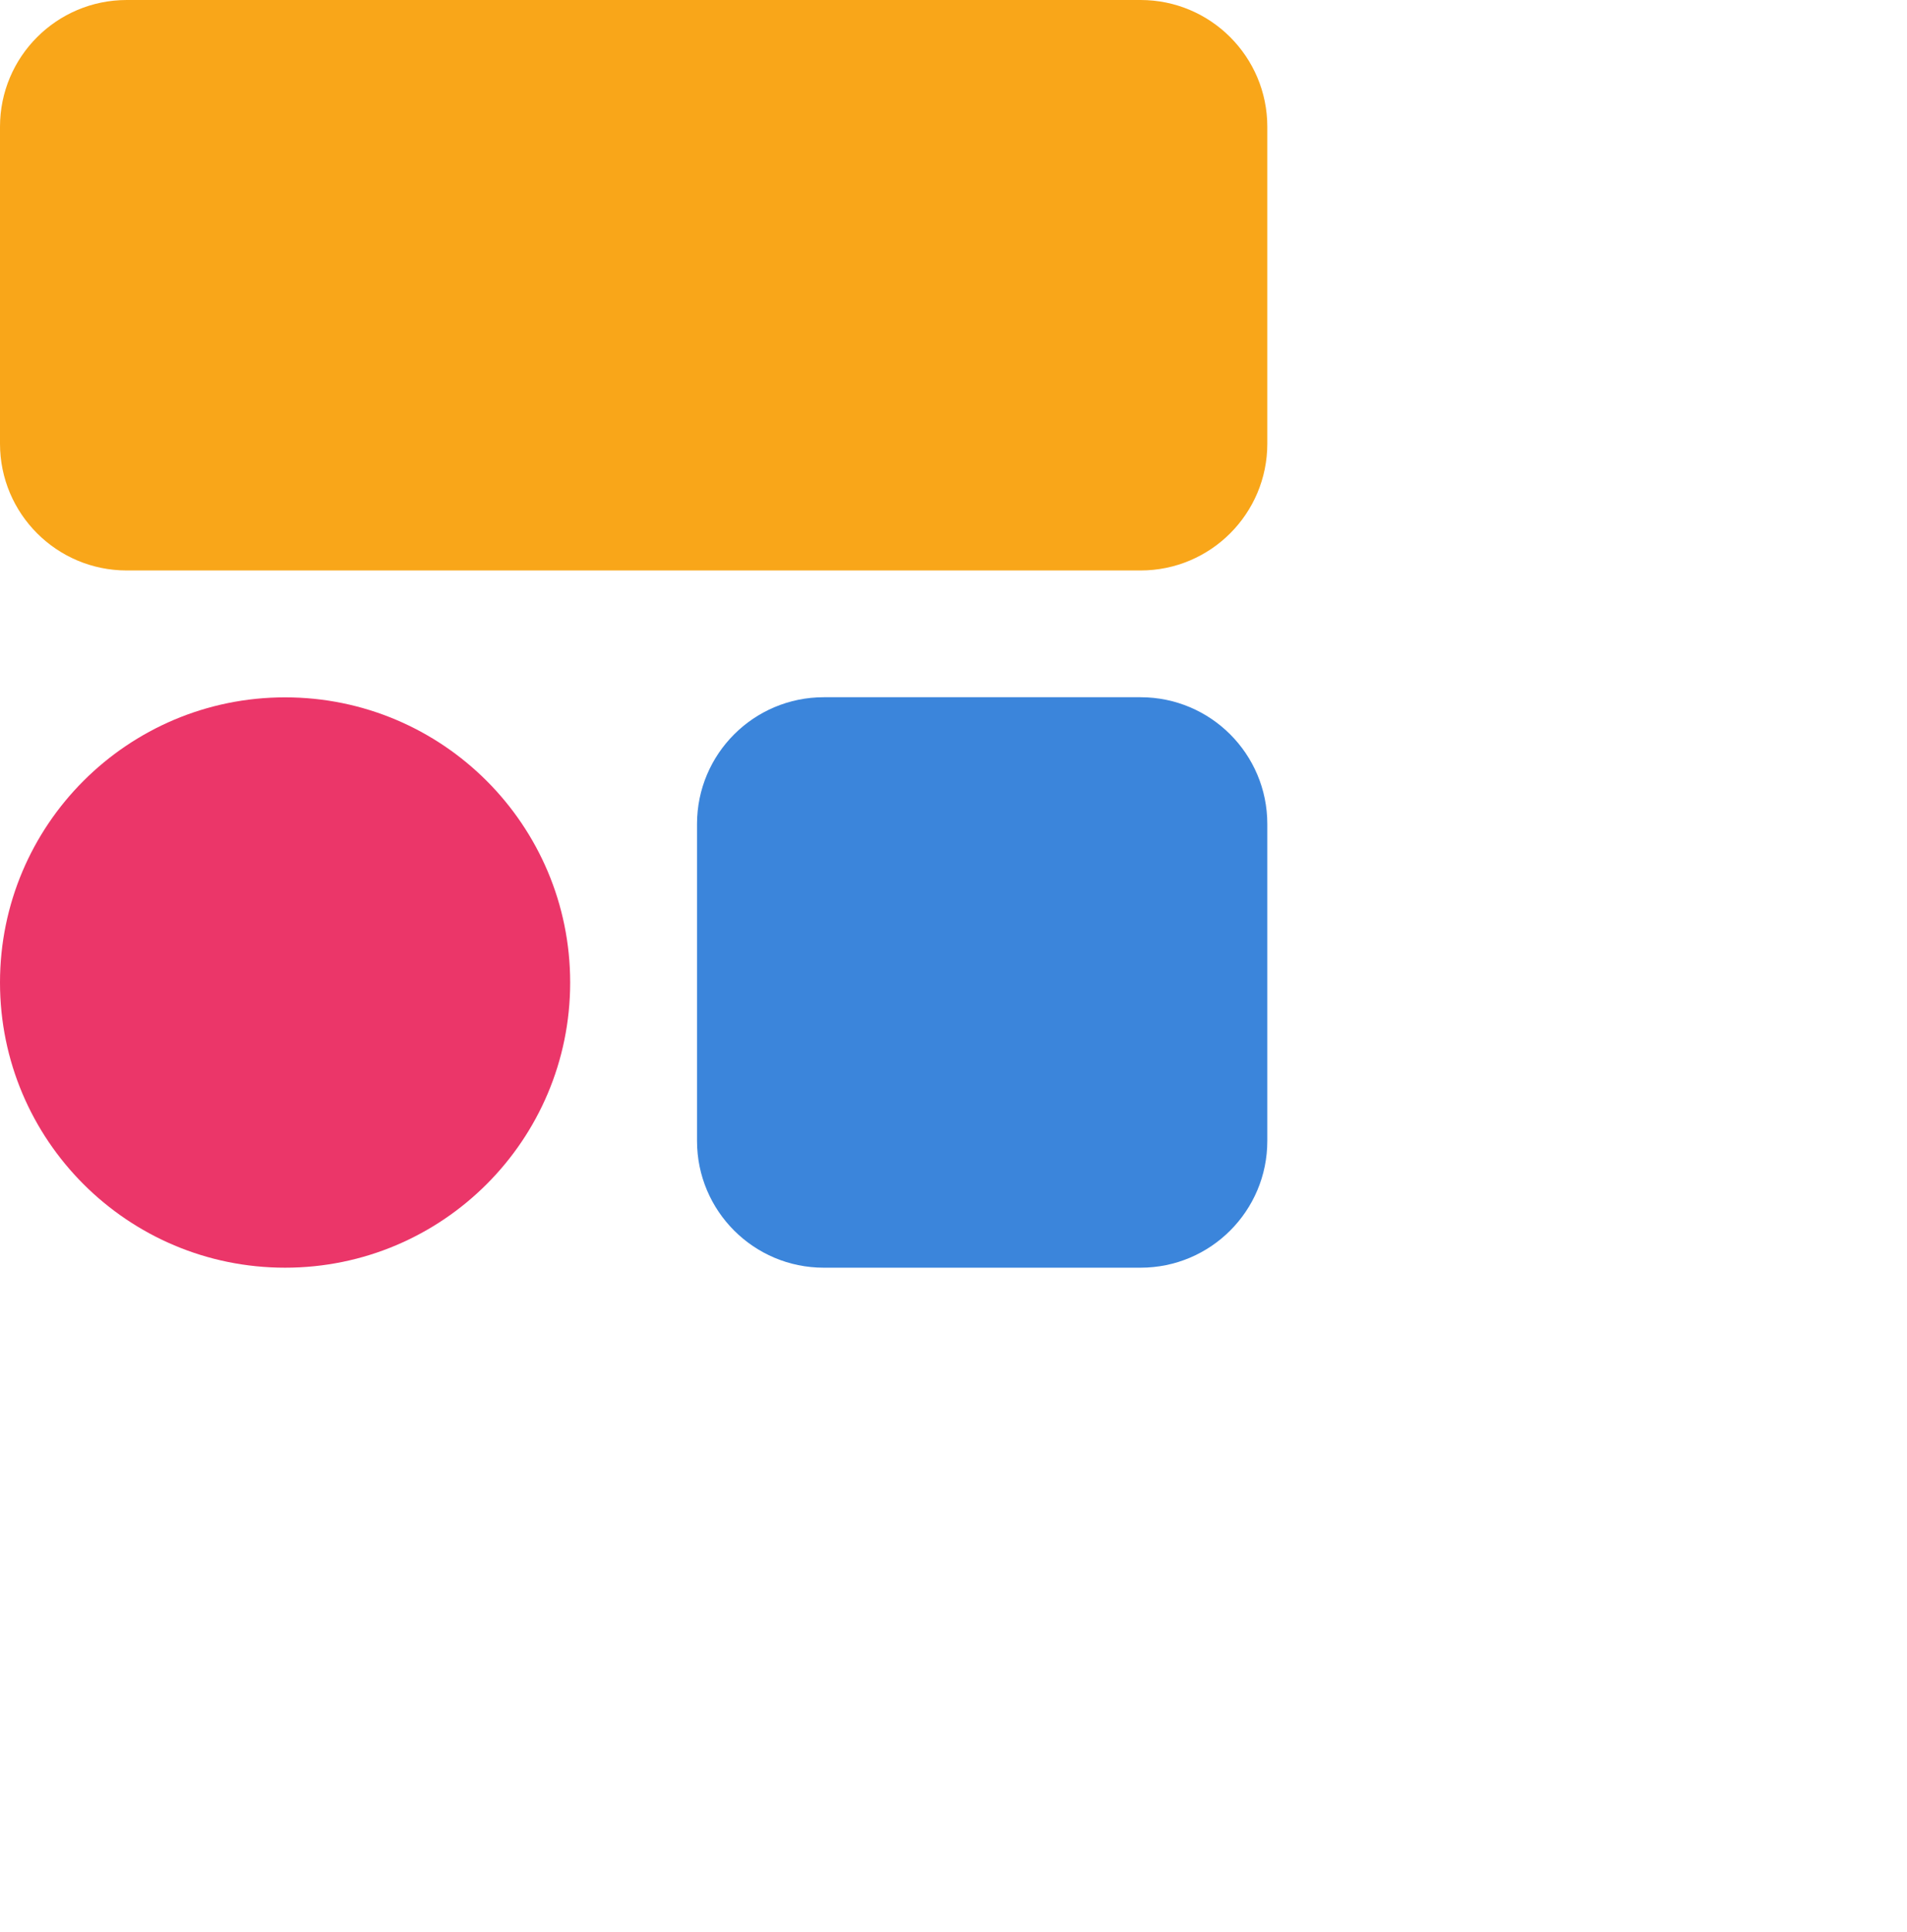 <?xml version="1.0" encoding="UTF-8" standalone="no"?>
<!DOCTYPE svg PUBLIC "-//W3C//DTD SVG 1.1//EN" "http://www.w3.org/Graphics/SVG/1.1/DTD/svg11.dtd">
<svg preserveAspectRatio="xMidYMid" width="158" height="160" viewBox="0 0 158 160" version="1.1" xmlns="http://www.w3.org/2000/svg" xmlns:xlink="http://www.w3.org/1999/xlink" xml:space="preserve" xmlns:serif="http://www.serif.com/" style="fill-rule:evenodd;clip-rule:evenodd;stroke-linejoin:round;stroke-miterlimit:2;">
    <g transform="matrix(1,0,0,1,0,-2.01)">
        <g id="wordmark__Softr">
        </g>
        <g id="appIcon__Softr">
            <path d="M94.5,2.01L10.5,2.01C4.701,2.01 0,6.711 0,12.51L0,38.76C0,44.559 4.701,49.26 10.5,49.26L94.5,49.26C100.299,49.26 105,44.559 105,38.76L105,12.51C105,6.711 100.299,2.01 94.5,2.01Z" style="fill:rgb(249,166,25);fill-rule:nonzero;"/>
            <path d="M94.5,59.76L68.25,59.76C62.451,59.76 57.75,64.461 57.75,70.26L57.75,96.51C57.75,102.309 62.451,107.01 68.25,107.01L94.5,107.01C100.299,107.01 105,102.309 105,96.51L105,70.26C105,64.461 100.299,59.76 94.5,59.76Z" style="fill:rgb(59,133,219);fill-rule:nonzero;"/>
            <path d="M23.62,107.01C36.665,107.01 47.24,96.435 47.24,83.39C47.24,70.345 36.665,59.77 23.62,59.77C10.575,59.77 0,70.345 0,83.39C0,96.435 10.575,107.01 23.62,107.01Z" style="fill:rgb(235,54,105);fill-rule:nonzero;"/>
        </g>
    </g>
</svg>
